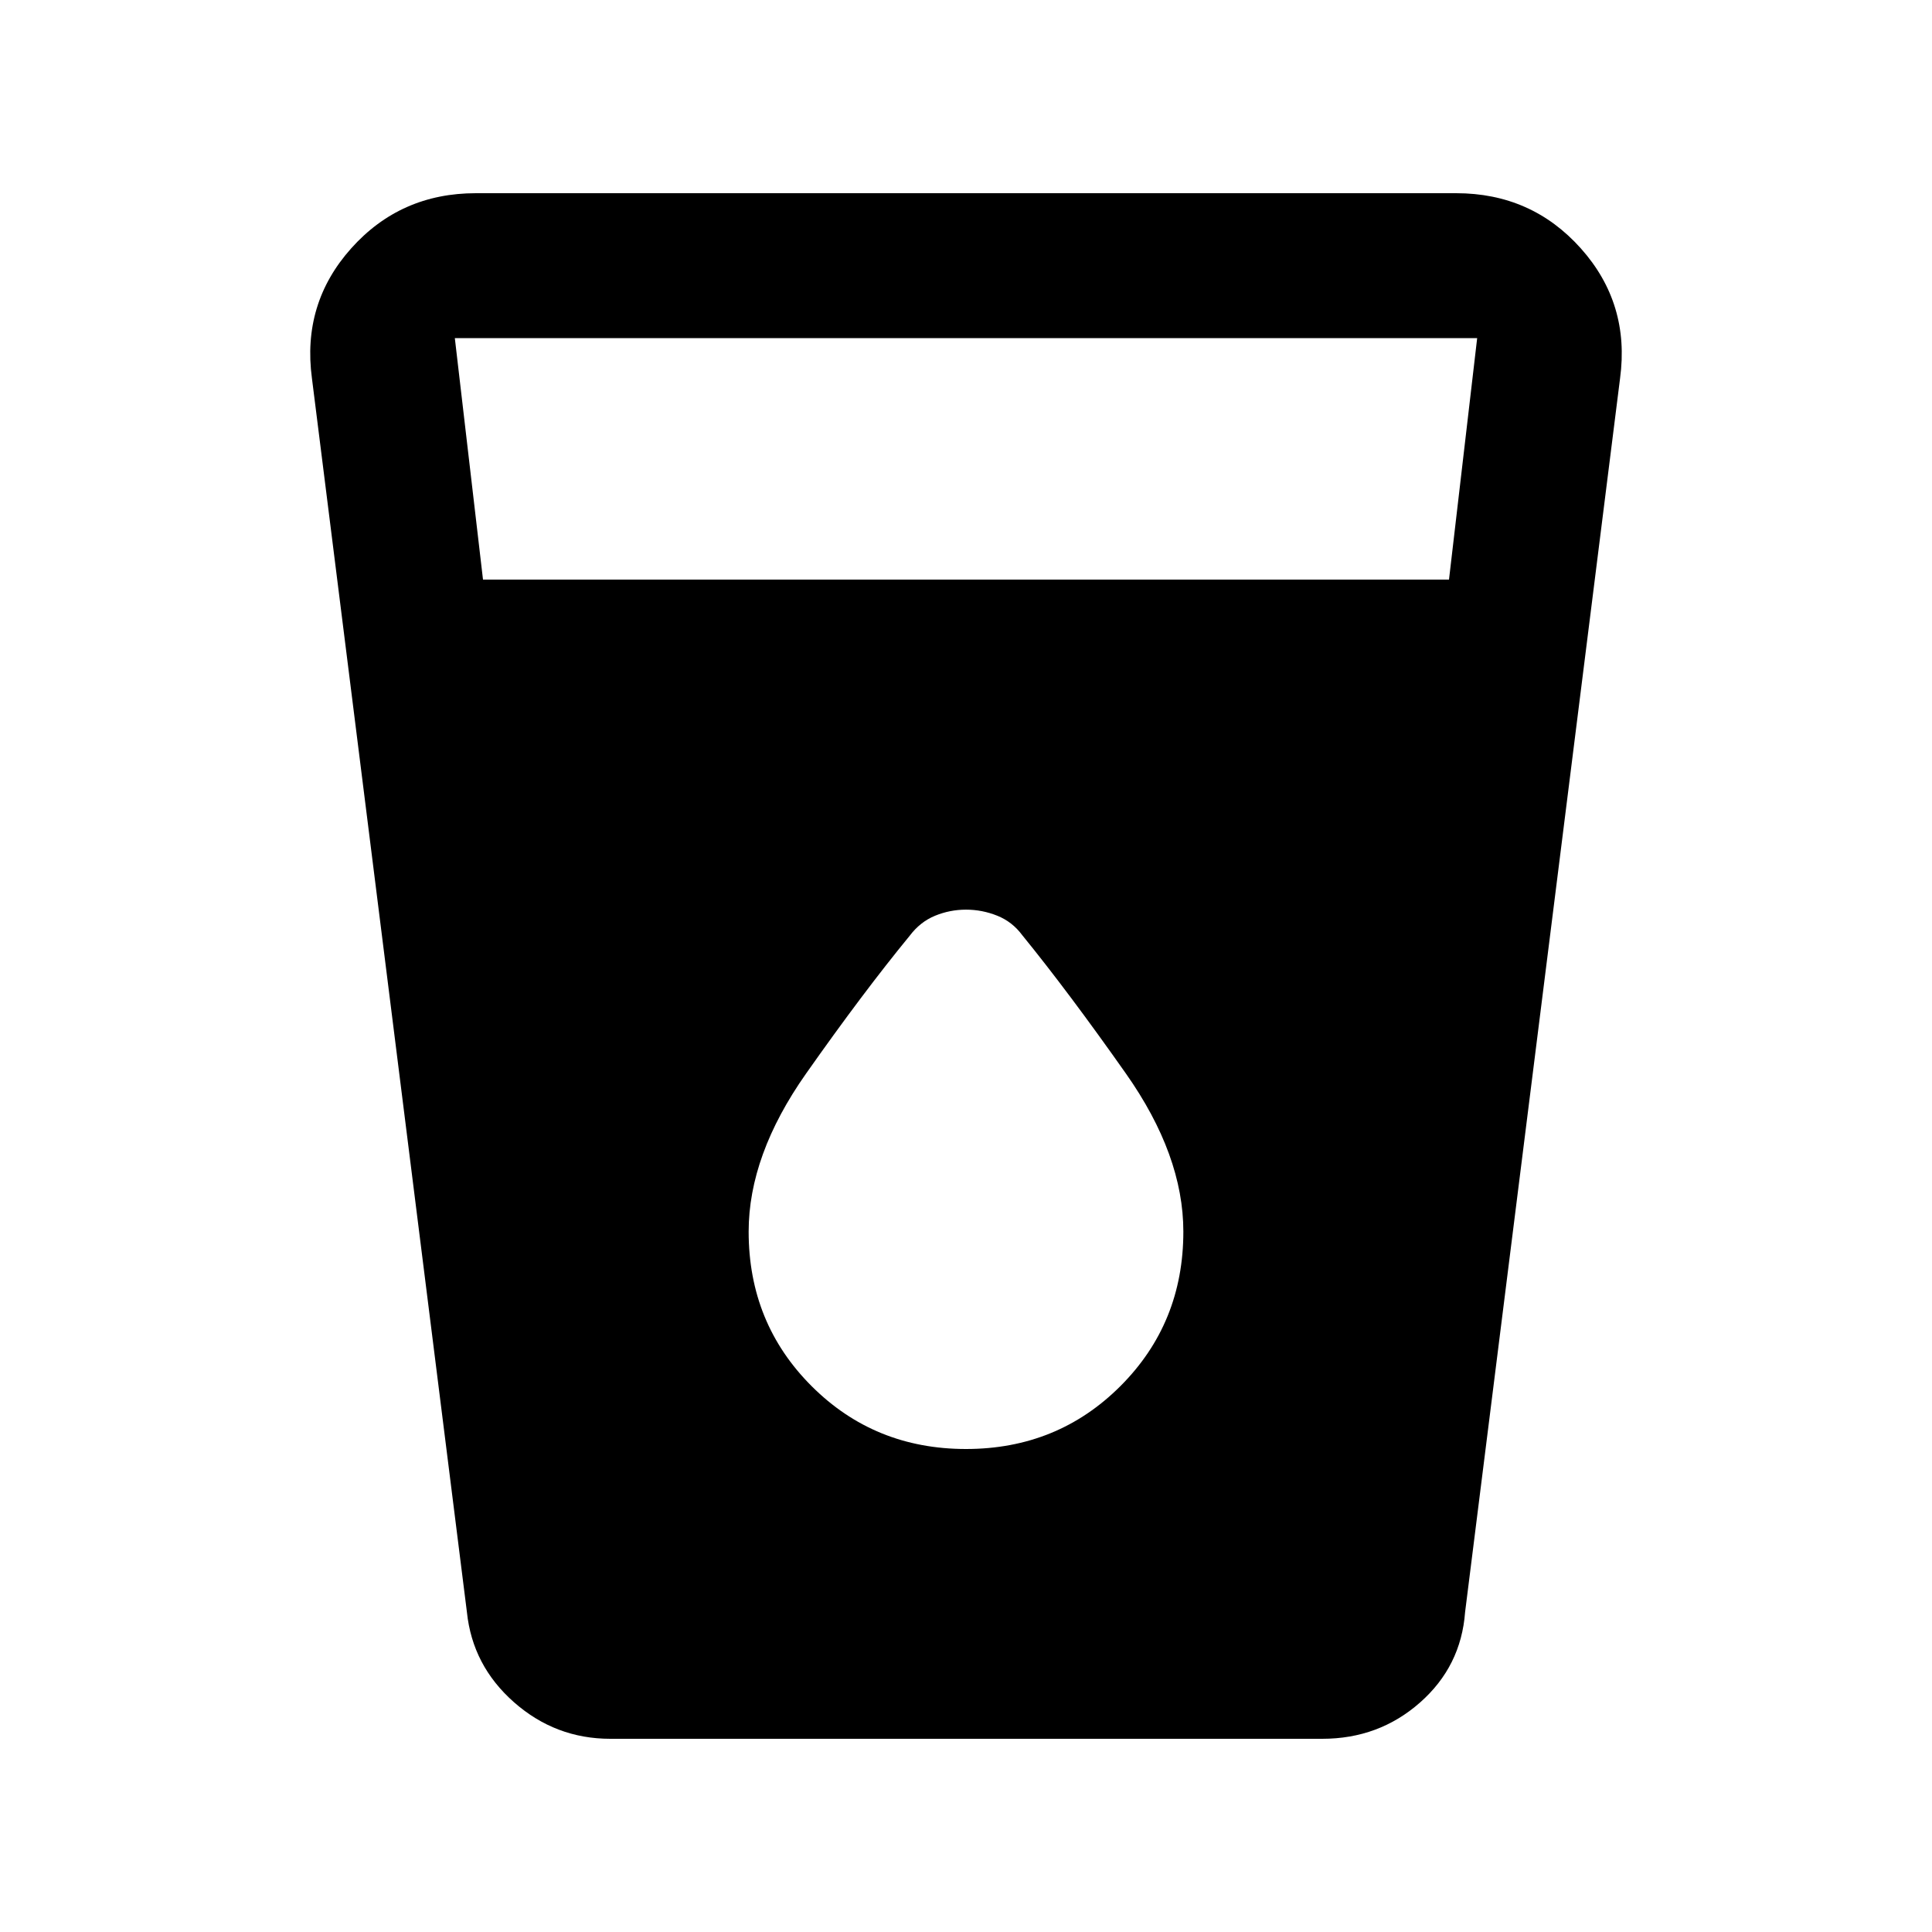 <svg xmlns="http://www.w3.org/2000/svg" height="20" viewBox="0 -960 960 960" width="20"><path d="M303.277-96Q276-96 255.375-114.19T232-159l-77-613q-5-37.172 19.5-64.586T236.467-864h487.066Q761-864 785.5-836.586T805-772l-77 613q-2 27-22.428 45Q685.145-96 657-96H303.277ZM240-672h480l14-120H226l14 120Zm240 432q45.474 0 76.737-31.263Q588-302.526 588-348q0-38-28.5-78.5t-51.559-68.833Q503-502 495.5-505q-7.5-3-15.5-3t-15.391 3.033Q457.217-501.933 452-495q-23 28-51.5 68.5T372-348q0 45.474 31.263 76.737Q434.526-240 480-240Z"/></svg>